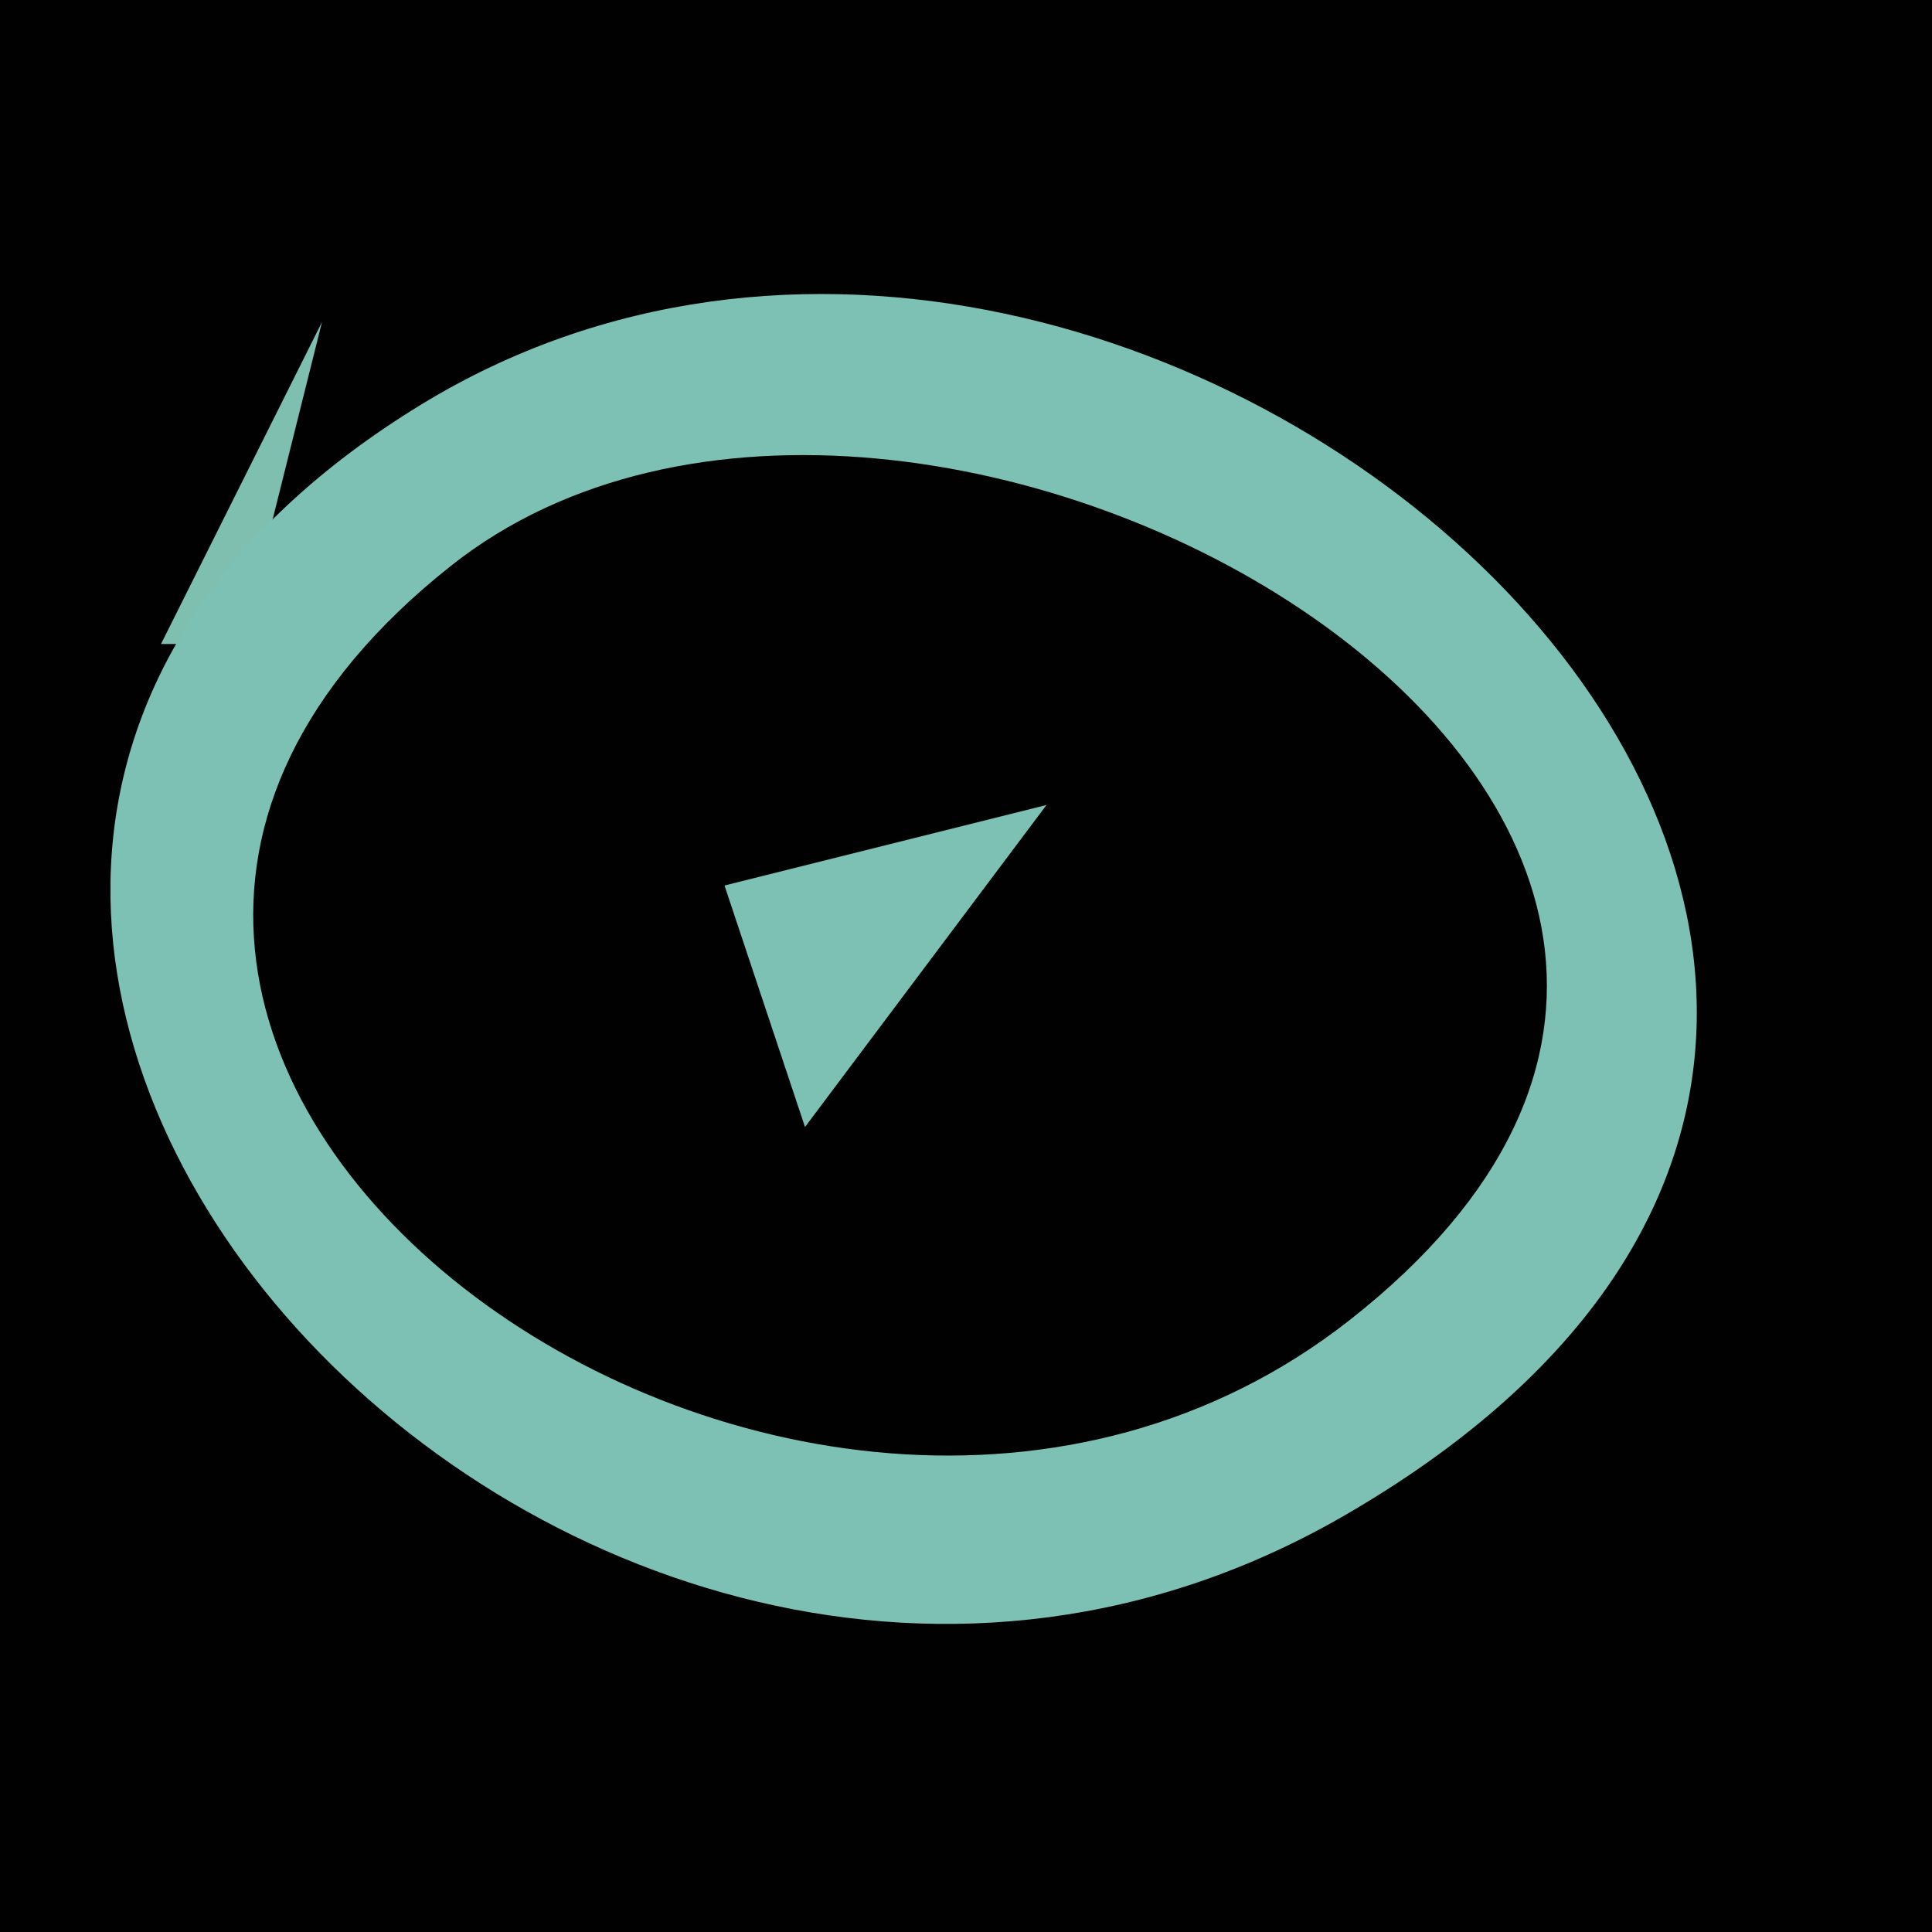 <?xml version="1.0" standalone="yes"?>
<svg xmlns="http://www.w3.org/2000/svg" width="24" height="24">
<path style="fill:#010101; stroke:none;" d="M0 0L0 24L24 24L24 0L0 0z"/>
<path style="fill:#7ebfb0; stroke:none;" d="M4 4L2 8L3 8L4 4z"/>
<path style="fill:#7dc1b5; stroke:none;" d="M5.228 5.028C-4.904 11.223 7.051 24.418 16.71 18.821C28.234 12.143 14.329 -0.537 5.228 5.028z"/>
<path style="fill:#7ebfb0; stroke:none;" d="M16 4L17 5L16 4z"/>
<path style="fill:#010101; stroke:none;" d="M5.603 7.028C-2.023 13.068 9.913 21.78 16.768 16.397C24.688 10.176 11.352 2.474 5.603 7.028z"/>
<path style="fill:#7ebfb0; stroke:none;" d="M18 6L19 7L18 6z"/>
<path style="fill:#74bfaf; stroke:none;" d="M19 7L20 8L19 7z"/>
<path style="fill:#7ebfb0; stroke:none;" d="M12 10L11 12L12 10z"/>
<path style="fill:#7dc1b5; stroke:none;" d="M13 10L9 11L10 14L13 10z"/>
<path style="fill:#7ebfb0; stroke:none;" d="M14 10L15 11L14 10M19 10L20 11L19 10M21 10L22 11L21 10M8.333 11.667L8.667 12.333L8.333 11.667M9 13L10 14L9 13M19 13L20 14L19 13z"/>
<path style="fill:#74bfaf; stroke:none;" d="M19 16L20 17L19 16z"/>
<path style="fill:#7ebfb0; stroke:none;" d="M2 17L3 18L2 17M4 17L5 18L4 17z"/>
<path style="fill:#74bfaf; stroke:none;" d="M18 17L19 18L18 17z"/>
<path style="fill:#7ebfb0; stroke:none;" d="M3 18L4 19L3 18z"/>
<path style="fill:#77bfb7; stroke:none;" d="M4 19L5 20L4 19z"/>
<path style="fill:#74bfaf; stroke:none;" d="M16 19L17 20L16 19z"/>
</svg>
